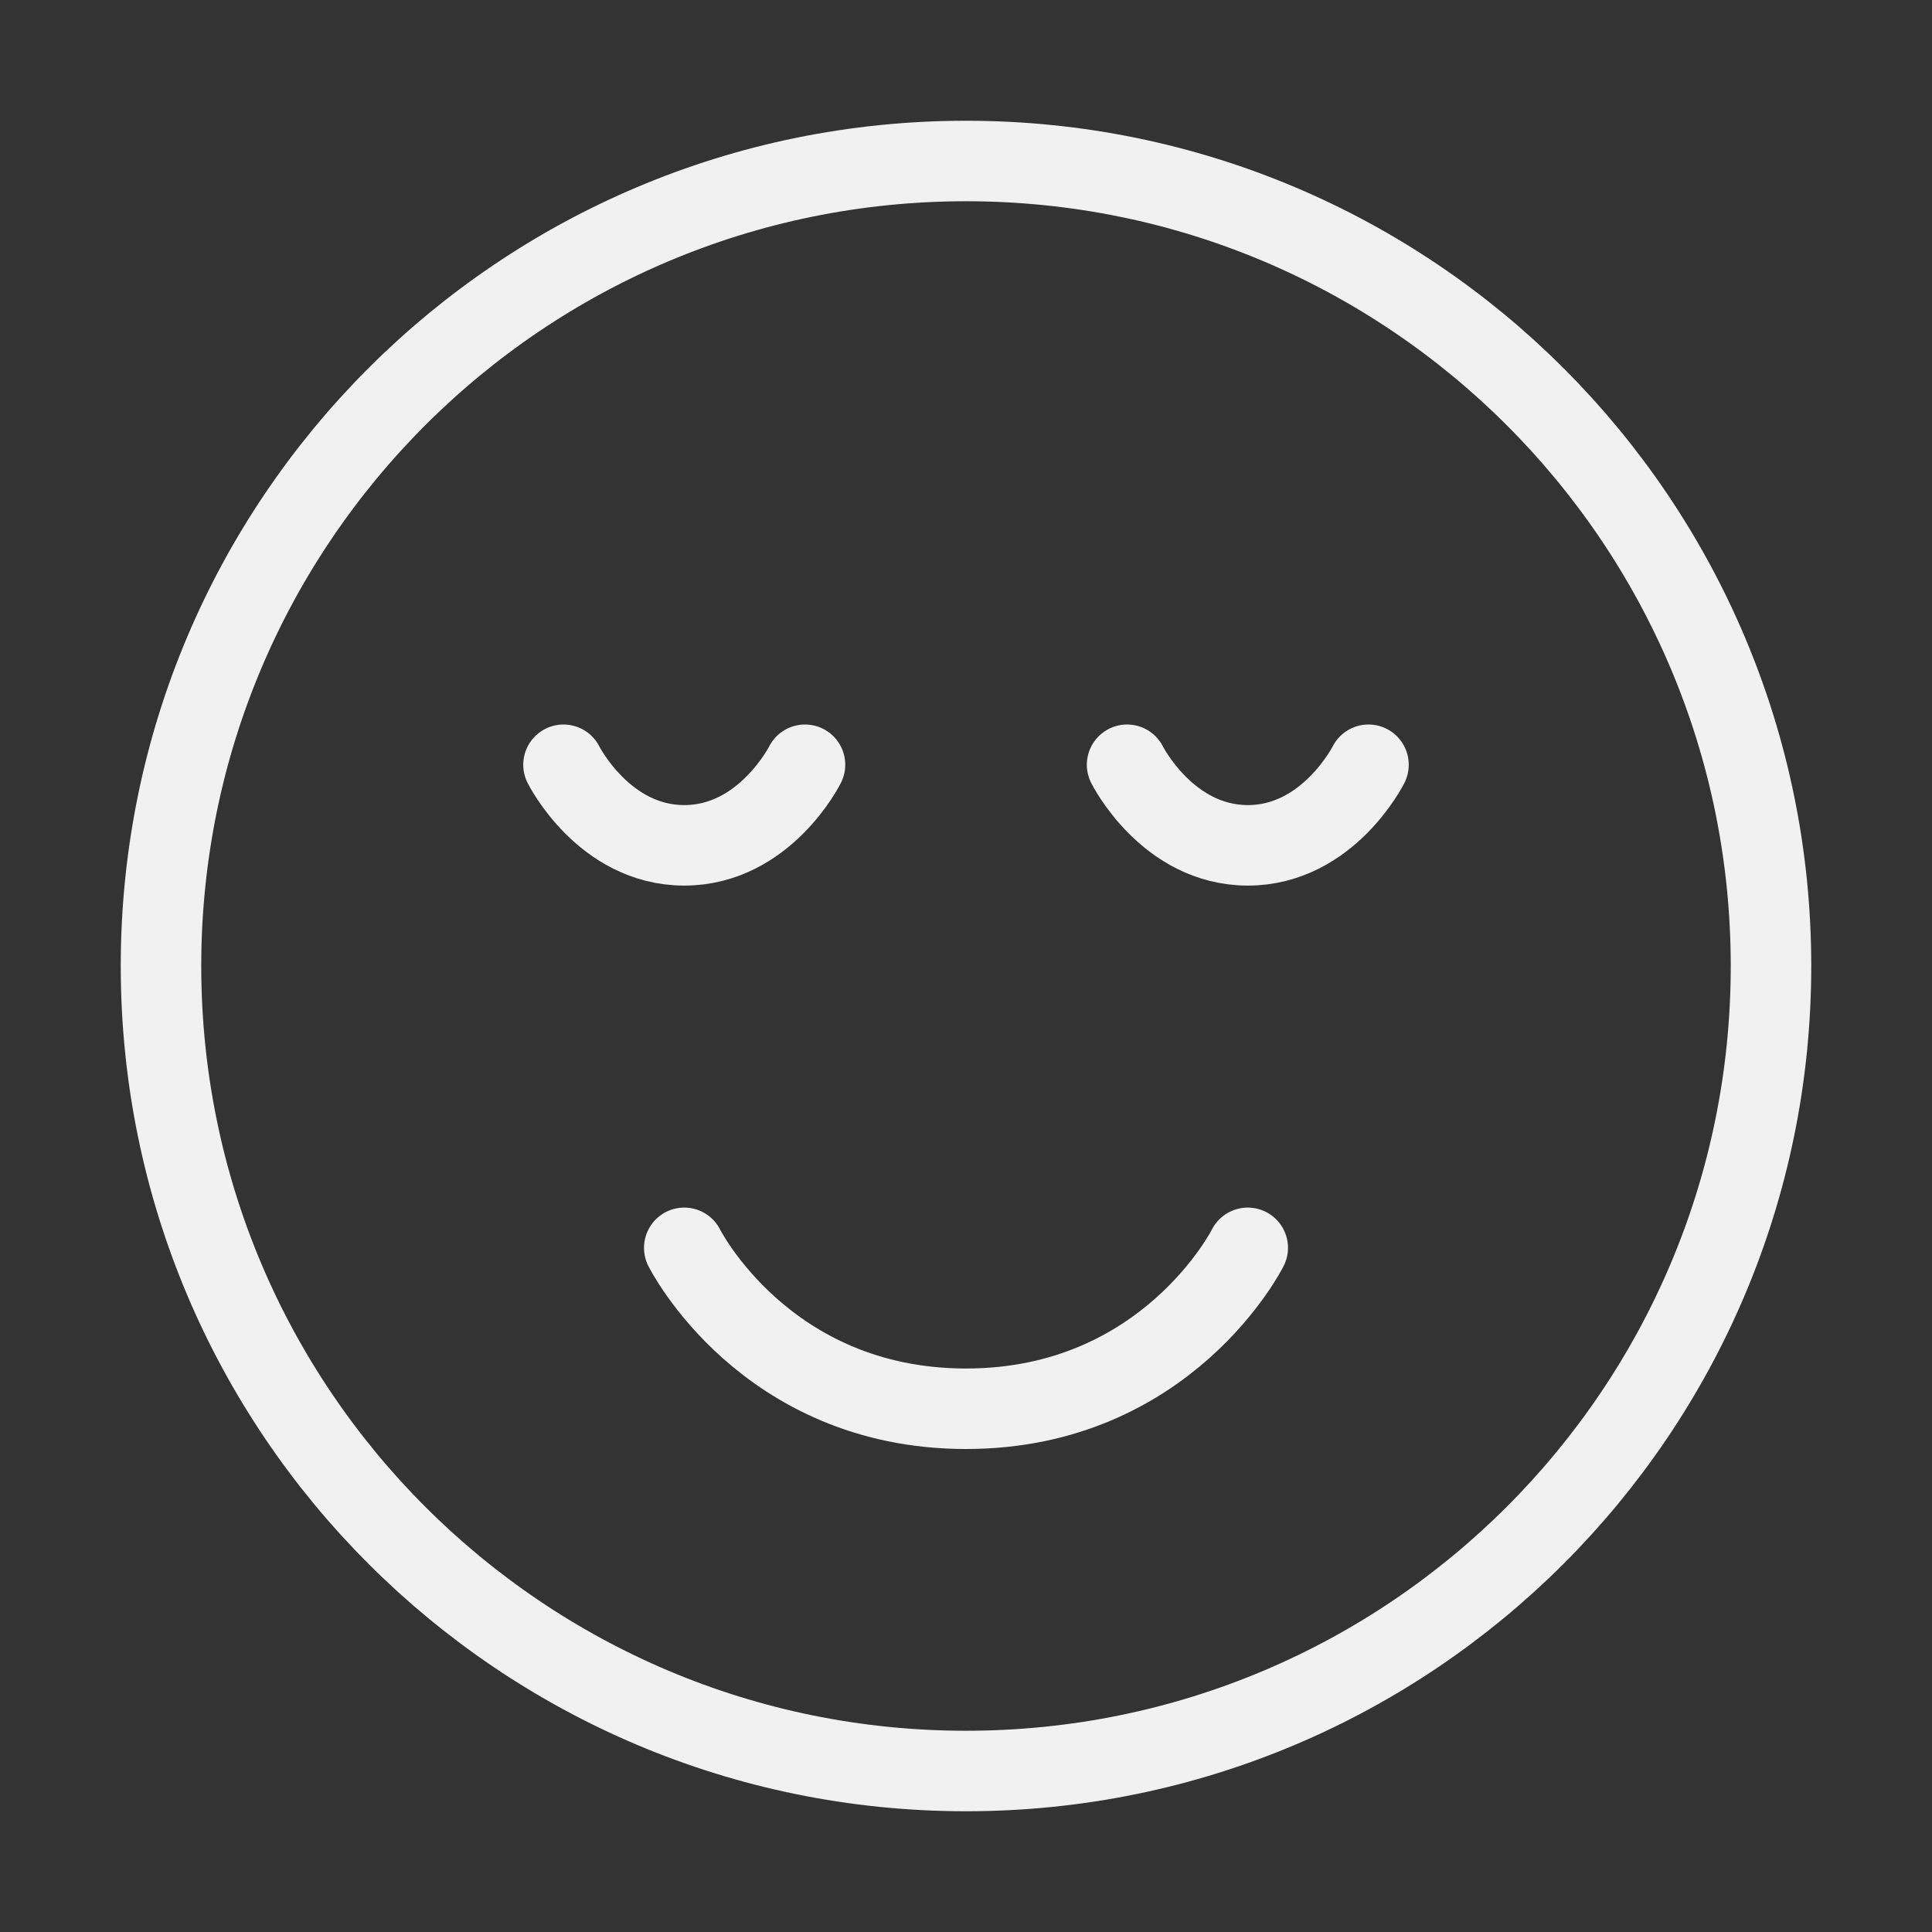 <svg width="24" height="24" viewBox="0 0 24 24" fill="none" xmlns="http://www.w3.org/2000/svg">
<rect x="0" y="0" width="24" height="24" fill="#333333" stroke="none"/>
<path d="M12 22C17.523 22 22 17.523 22 12C22 6.477 17.523 2 12 2C6.477 2 2 6.477 2 12C2 17.523 6.477 22 12 22Z" stroke="#F1F1F1" stroke-linejoin="round"/>
<path d="M15.5 15.501C15.5 15.501 14.5 17.5 12 17.5C9.5 17.5 8.5 15.501 8.5 15.501" stroke="#F1F1F1" stroke-linecap="round" stroke-linejoin="round"/>
<path d="M10 9.5C10 9.5 9.5 10.501 8.5 10.501C7.5 10.501 7 9.5 7 9.5" stroke="#F1F1F1" stroke-linecap="round" stroke-linejoin="round"/>
<path d="M17 9.5C17 9.5 16.5 10.501 15.501 10.501C14.501 10.501 14.001 9.5 14.001 9.5" stroke="#F1F1F1" stroke-linecap="round" stroke-linejoin="round"/>
</svg>
